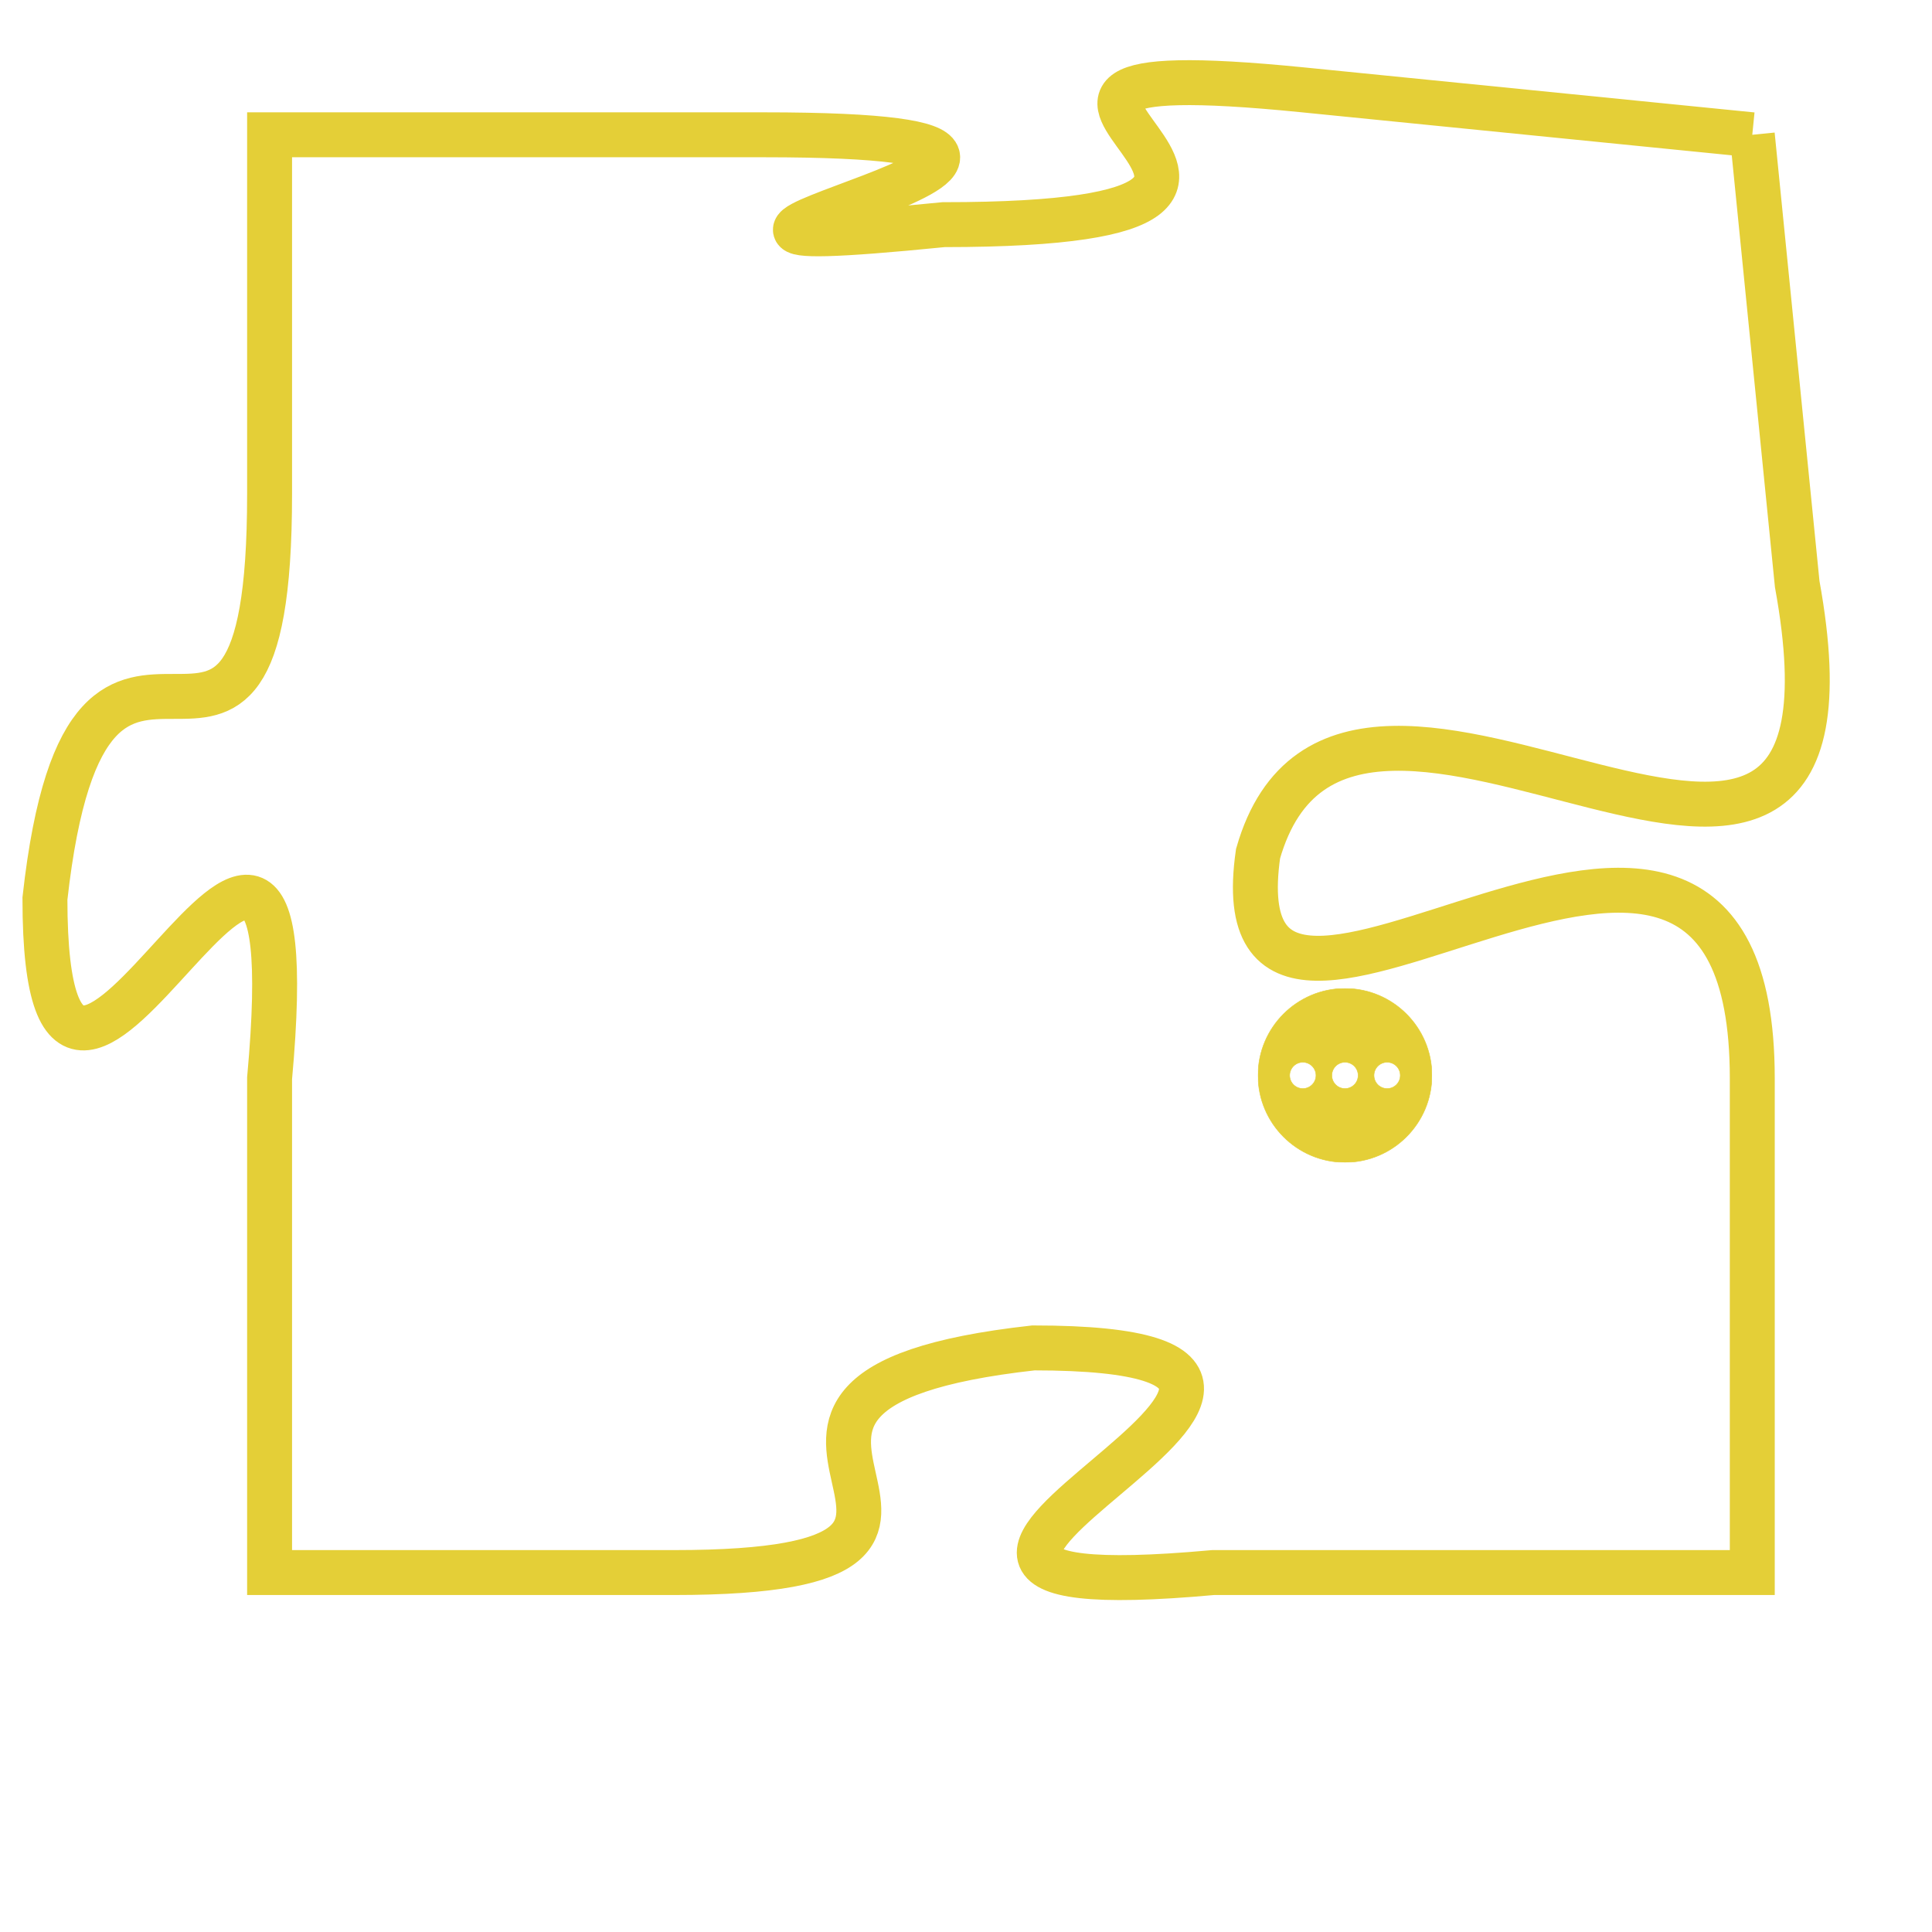 <svg version="1.1" xmlns="http://www.w3.org/2000/svg" xmlns:xlink="http://www.w3.org/1999/xlink" fill="transparent" x="0" y="0" width="350" height="350" preserveAspectRatio="xMinYMin slice"><style type="text/css">.links{fill:transparent;stroke: #E4CF37;}.links:hover{fill:#63D272; opacity:0.4;}</style><defs><g id="allt"><path id="t5961" d="M3696,1440 L3686,1439 C3676,1438 3689,1442 3678,1442 C3668,1443 3685,1440 3674,1440 L3663,1440 3663,1440 L3663,1448 C3663,1457 3659,1448 3658,1457 C3658,1466 3664,1450 3663,1461 L3663,1472 3663,1472 L3672,1472 C3681,1472 3671,1468 3680,1467 C3690,1467 3673,1473 3684,1472 L3696,1472 3696,1472 L3696,1461 C3696,1451 3684,1463 3685,1456 C3687,1449 3699,1461 3697,1450 L3696,1440"/></g><clipPath id="c" clipRule="evenodd" fill="transparent"><use href="#t5961"/></clipPath></defs><svg viewBox="3657 1437 43 37" preserveAspectRatio="xMinYMin meet"><svg width="4380" height="2430"><g><image crossorigin="anonymous" x="0" y="0" href="https://nftpuzzle.license-token.com/assets/completepuzzle.svg" width="100%" height="100%" /><g class="links"><use href="#t5961"/></g></g></svg><svg x="3685" y="1459" height="9%" width="9%" viewBox="0 0 330 330"><g><a xlink:href="https://nftpuzzle.license-token.com/" class="links"><title>See the most innovative NFT based token software licensing project</title><path fill="#E4CF37" id="more" d="M165,0C74.019,0,0,74.019,0,165s74.019,165,165,165s165-74.019,165-165S255.981,0,165,0z M85,190 c-13.785,0-25-11.215-25-25s11.215-25,25-25s25,11.215,25,25S98.785,190,85,190z M165,190c-13.785,0-25-11.215-25-25 s11.215-25,25-25s25,11.215,25,25S178.785,190,165,190z M245,190c-13.785,0-25-11.215-25-25s11.215-25,25-25 c13.785,0,25,11.215,25,25S258.785,190,245,190z"></path></a></g></svg></svg></svg>